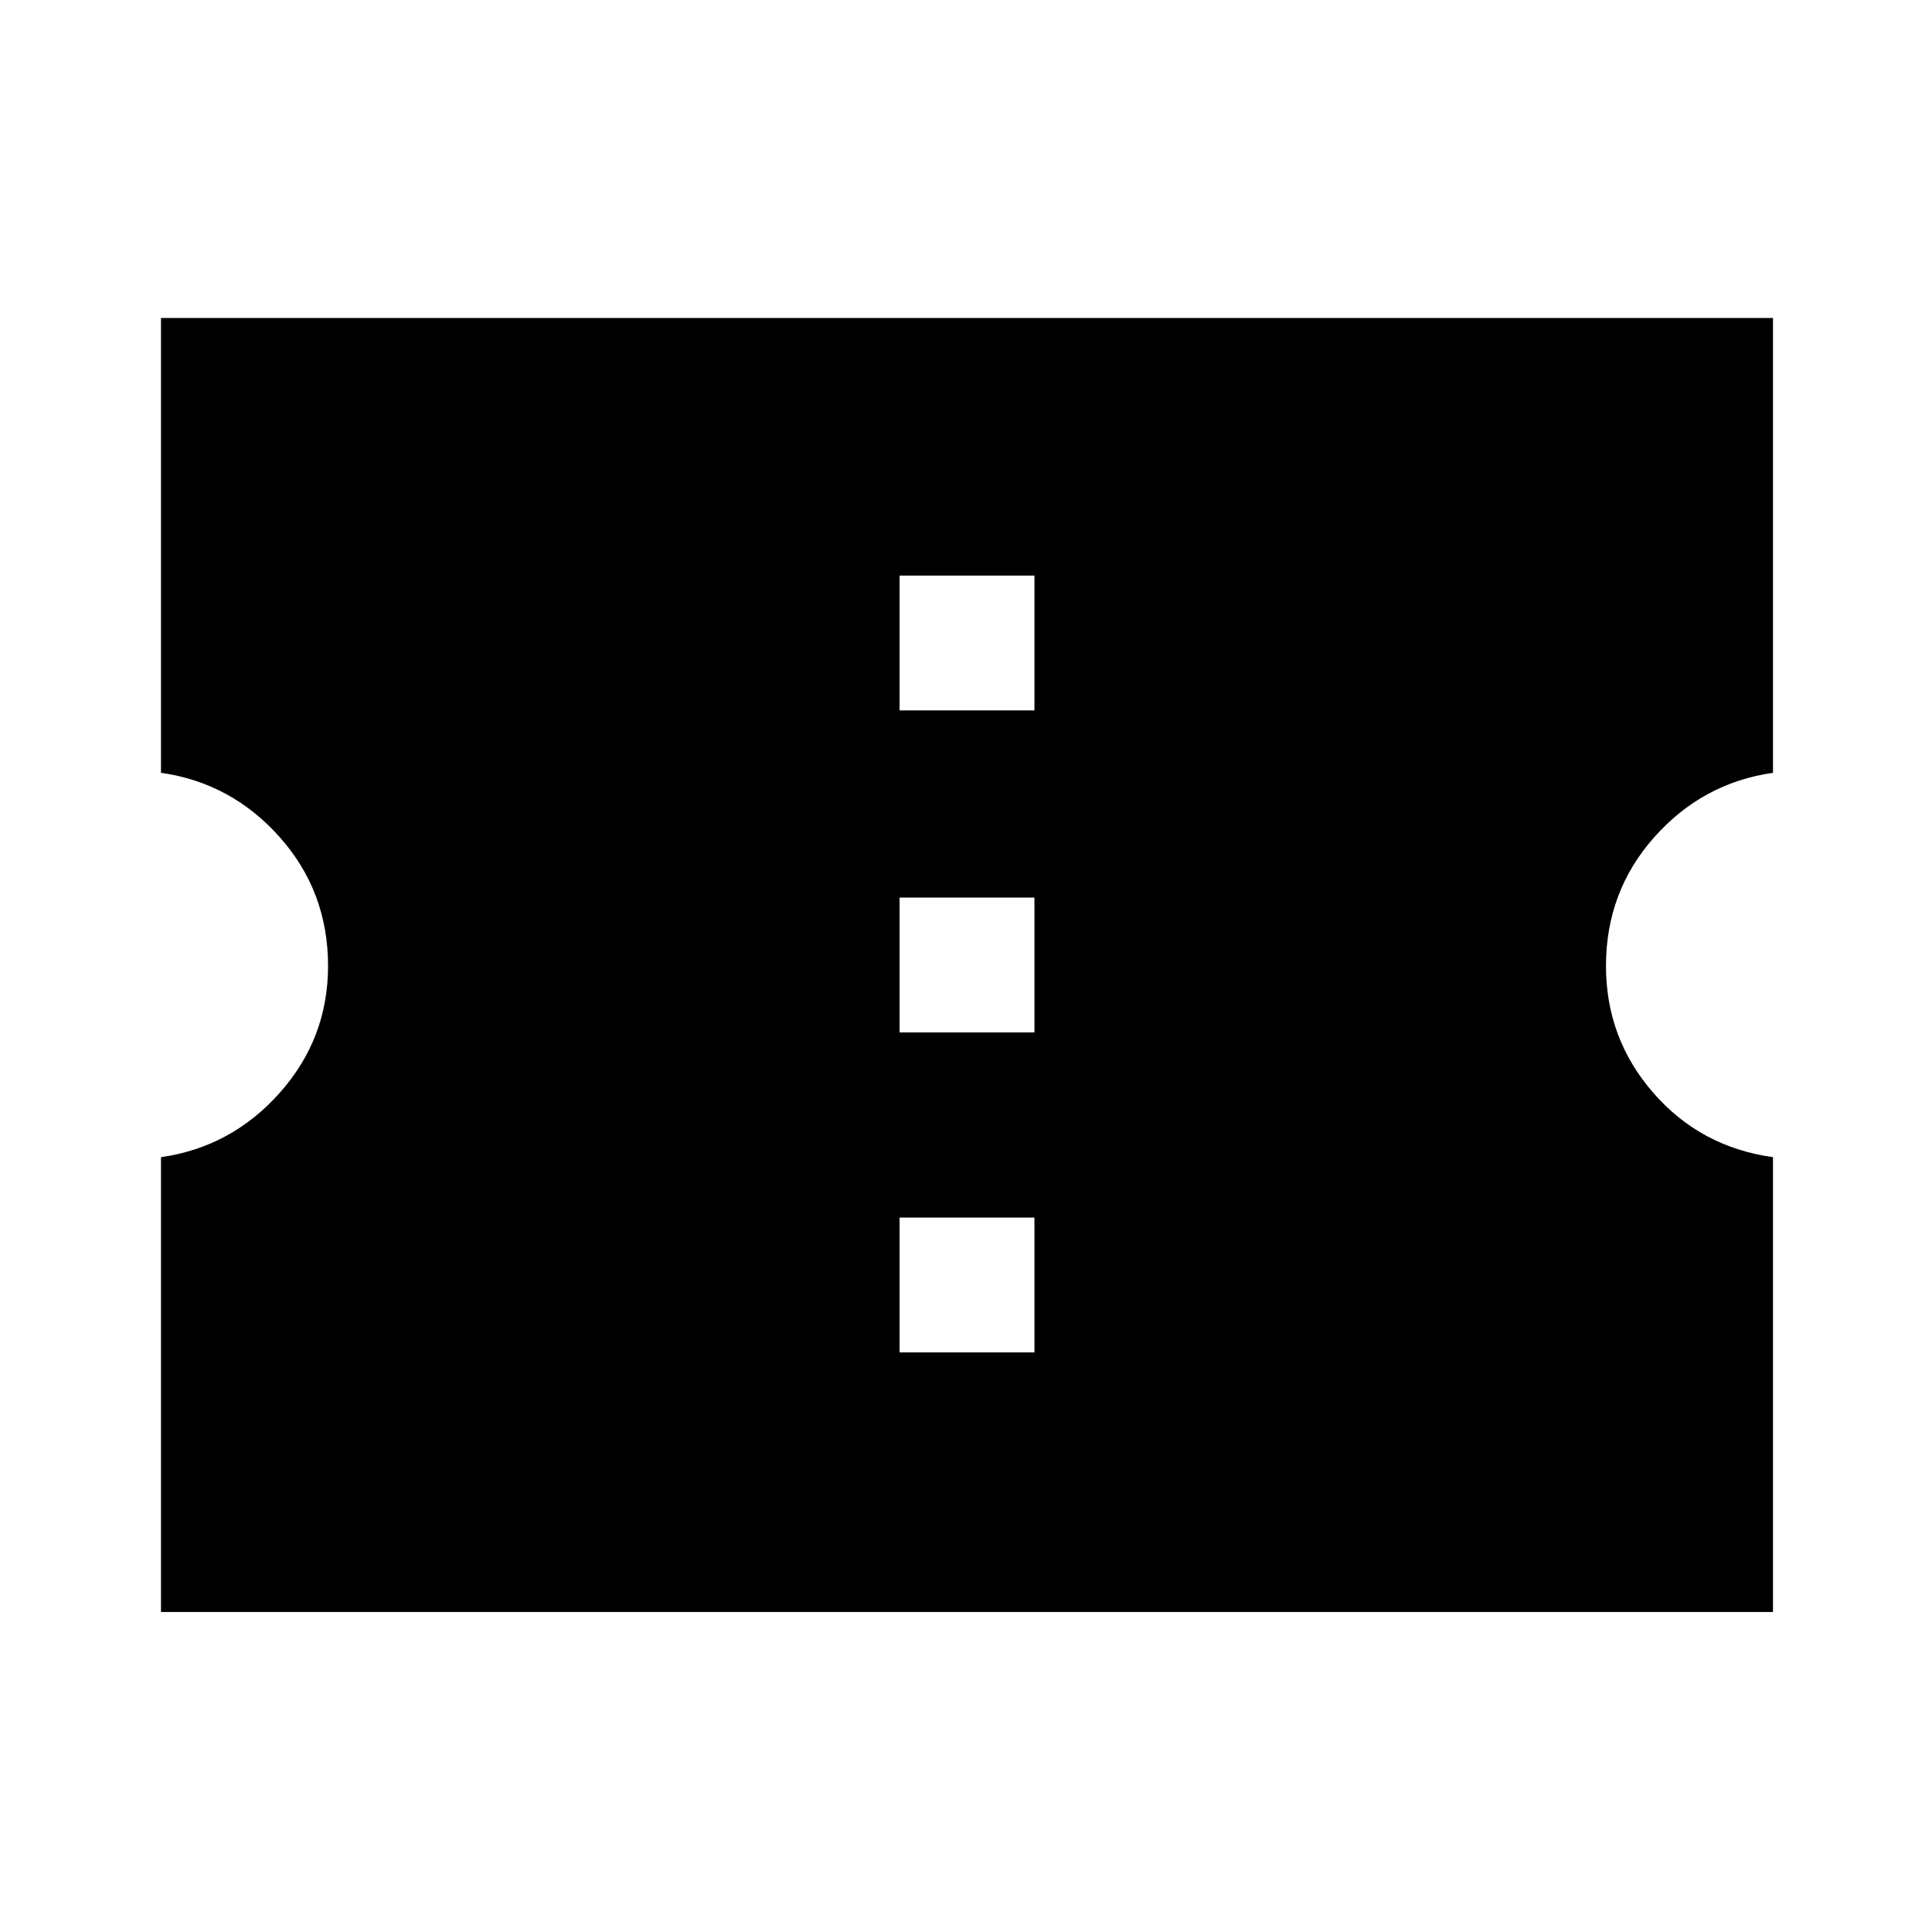 <svg xmlns="http://www.w3.org/2000/svg" height="40" width="40"><path d="M3.333 33.375V23.958Q4.792 23.75 5.792 22.625Q6.792 21.5 6.792 20Q6.792 18.458 5.792 17.333Q4.792 16.208 3.333 16V6.583H36.708V16Q35.25 16.208 34.25 17.333Q33.25 18.458 33.25 20Q33.25 21.5 34.229 22.625Q35.208 23.75 36.708 23.958V33.375ZM18.625 28H21.417V25.208H18.625ZM18.625 21.375H21.417V18.583H18.625ZM18.625 14.708H21.417V11.917H18.625Z"/></svg>